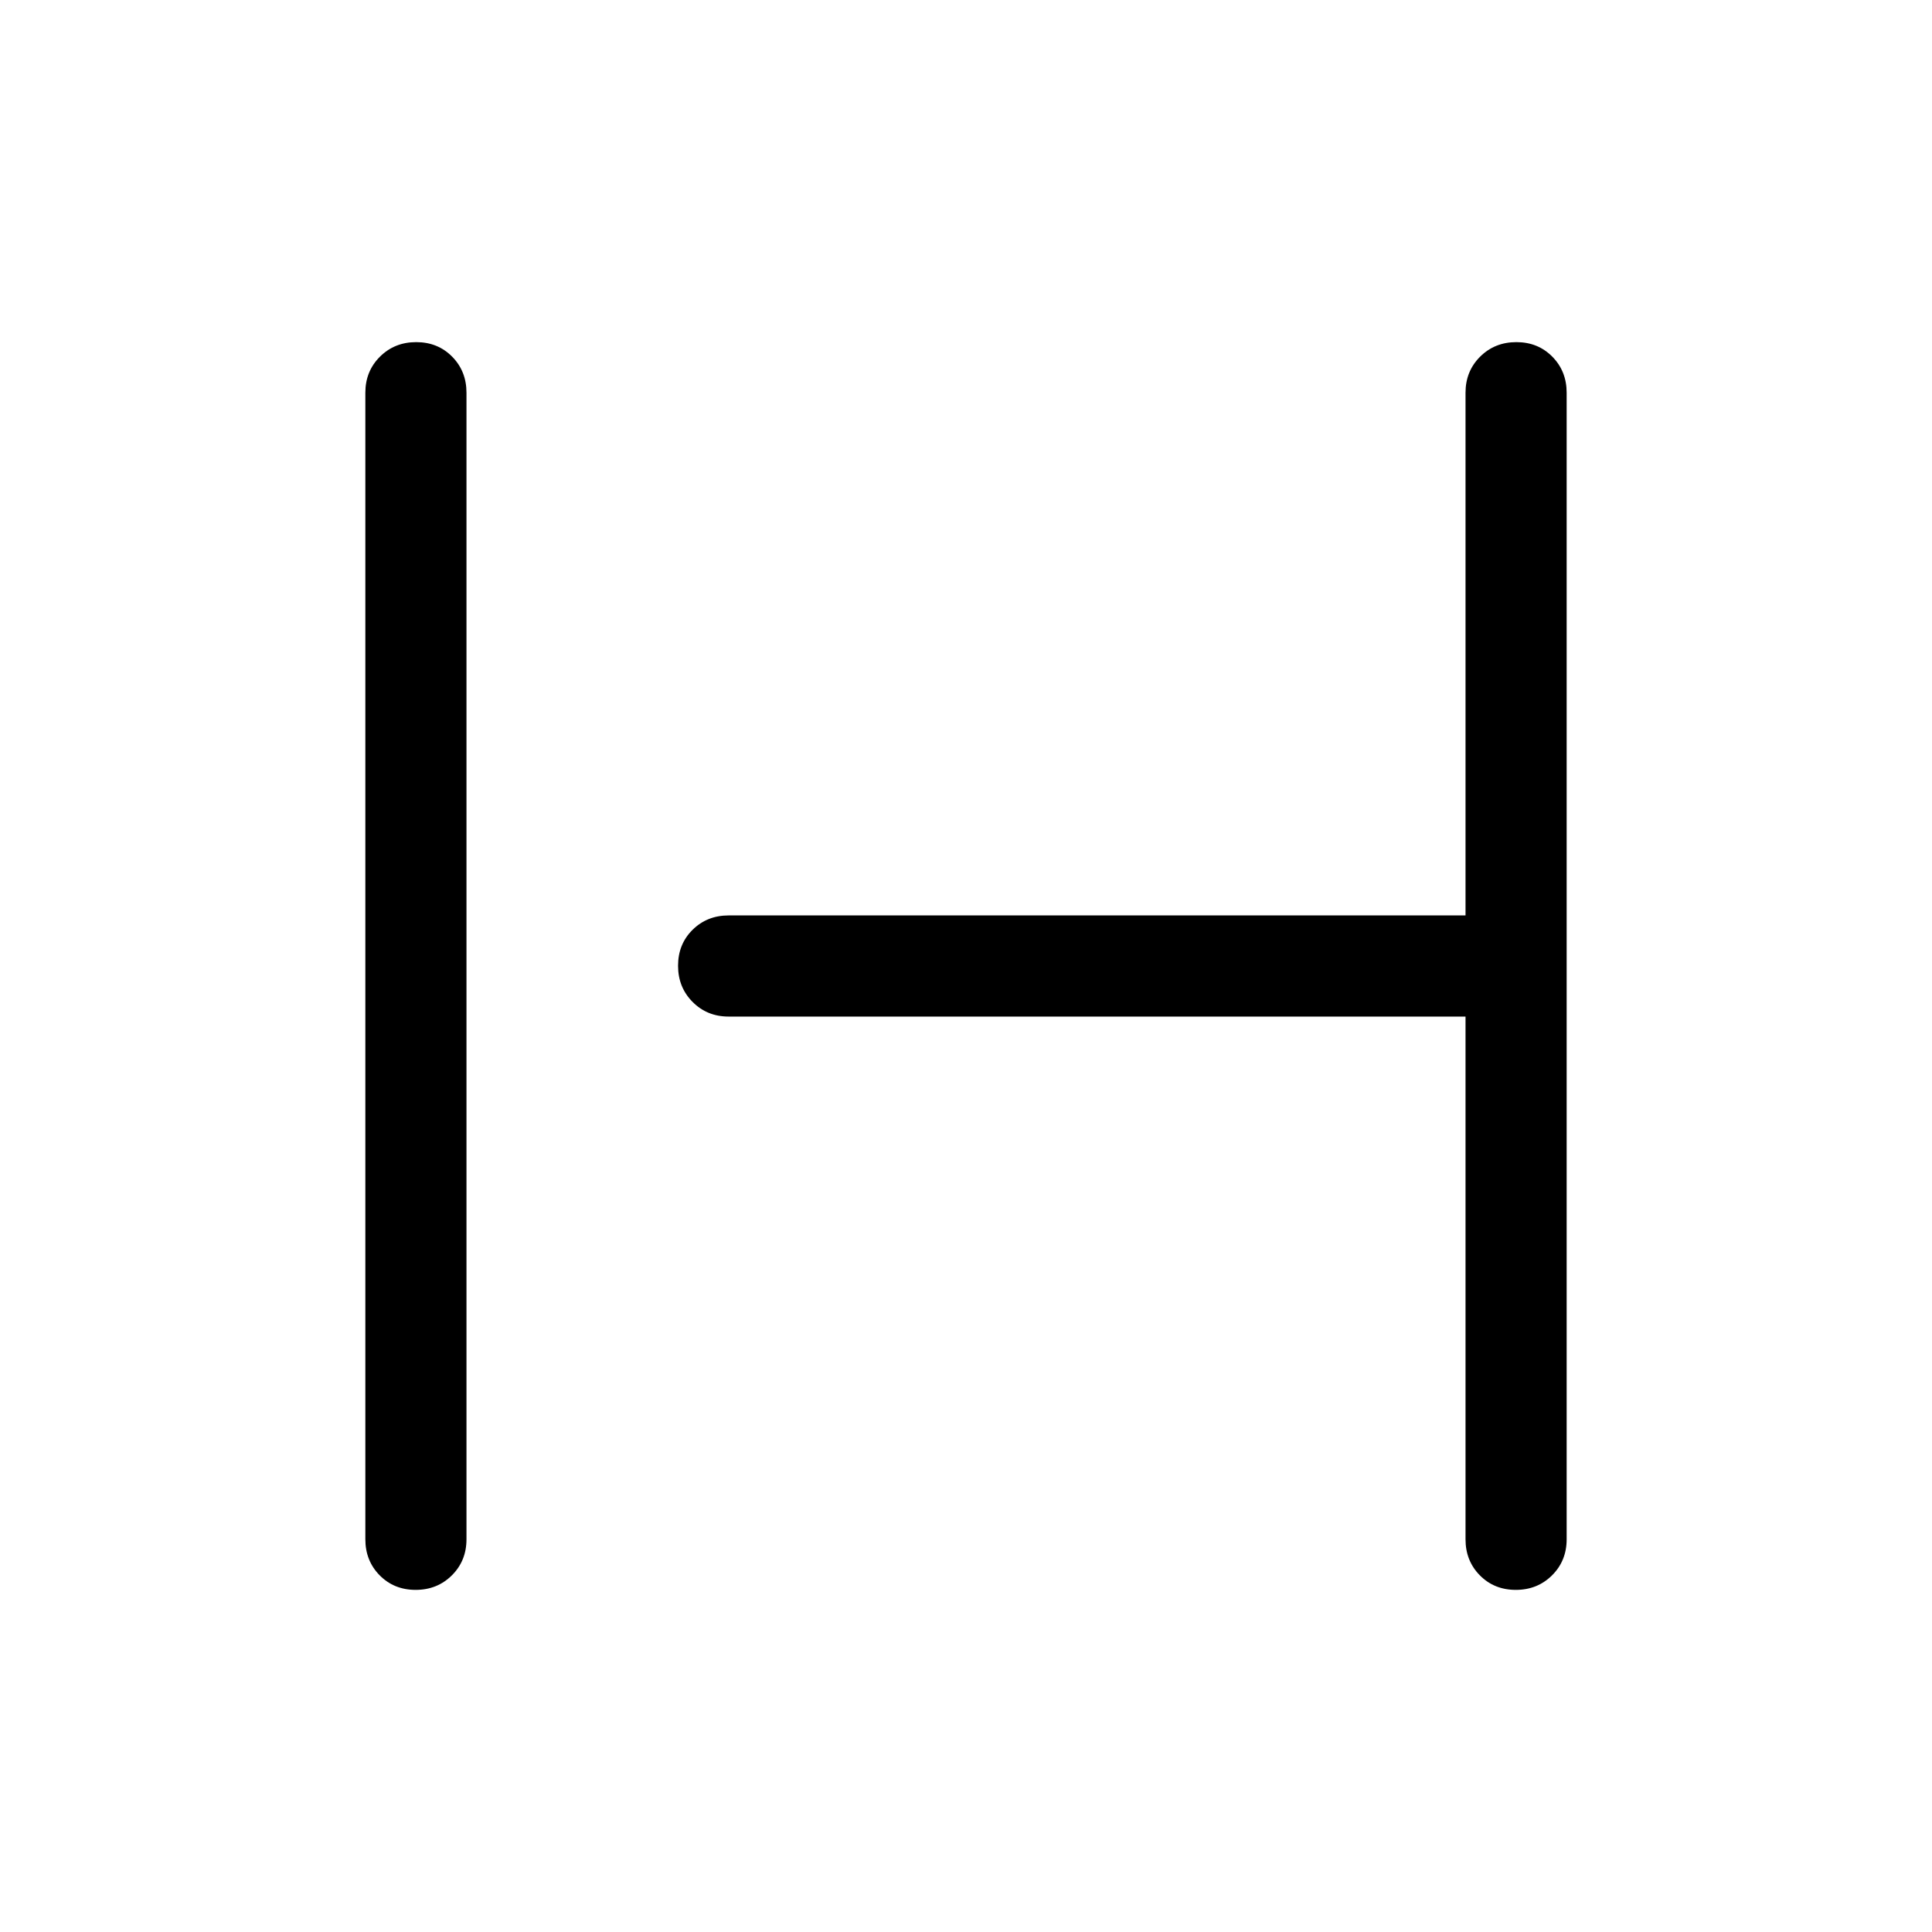 <svg xmlns="http://www.w3.org/2000/svg" height="40" viewBox="0 -960 960 960" width="40"><path d="M206.53-170q-10.73 0-17.86-7.22-7.13-7.23-7.13-17.91v-569.74q0-10.68 7.26-17.91 7.27-7.22 18-7.22 10.74 0 17.87 7.22 7.12 7.23 7.12 17.91v569.74q0 10.68-7.26 17.91-7.26 7.22-18 7.22Zm546.67 0q-10.74 0-17.87-7.22-7.12-7.23-7.12-17.91v-259.74H362.05q-10.68 0-17.9-7.27-7.23-7.26-7.23-17.99 0-10.74 7.23-17.87 7.22-7.13 17.9-7.13h366.16v-259.74q0-10.68 7.26-17.91 7.26-7.22 18-7.22 10.73 0 17.86 7.22 7.13 7.23 7.13 17.91v569.74q0 10.68-7.26 17.91-7.27 7.22-18 7.22Z"/></svg>